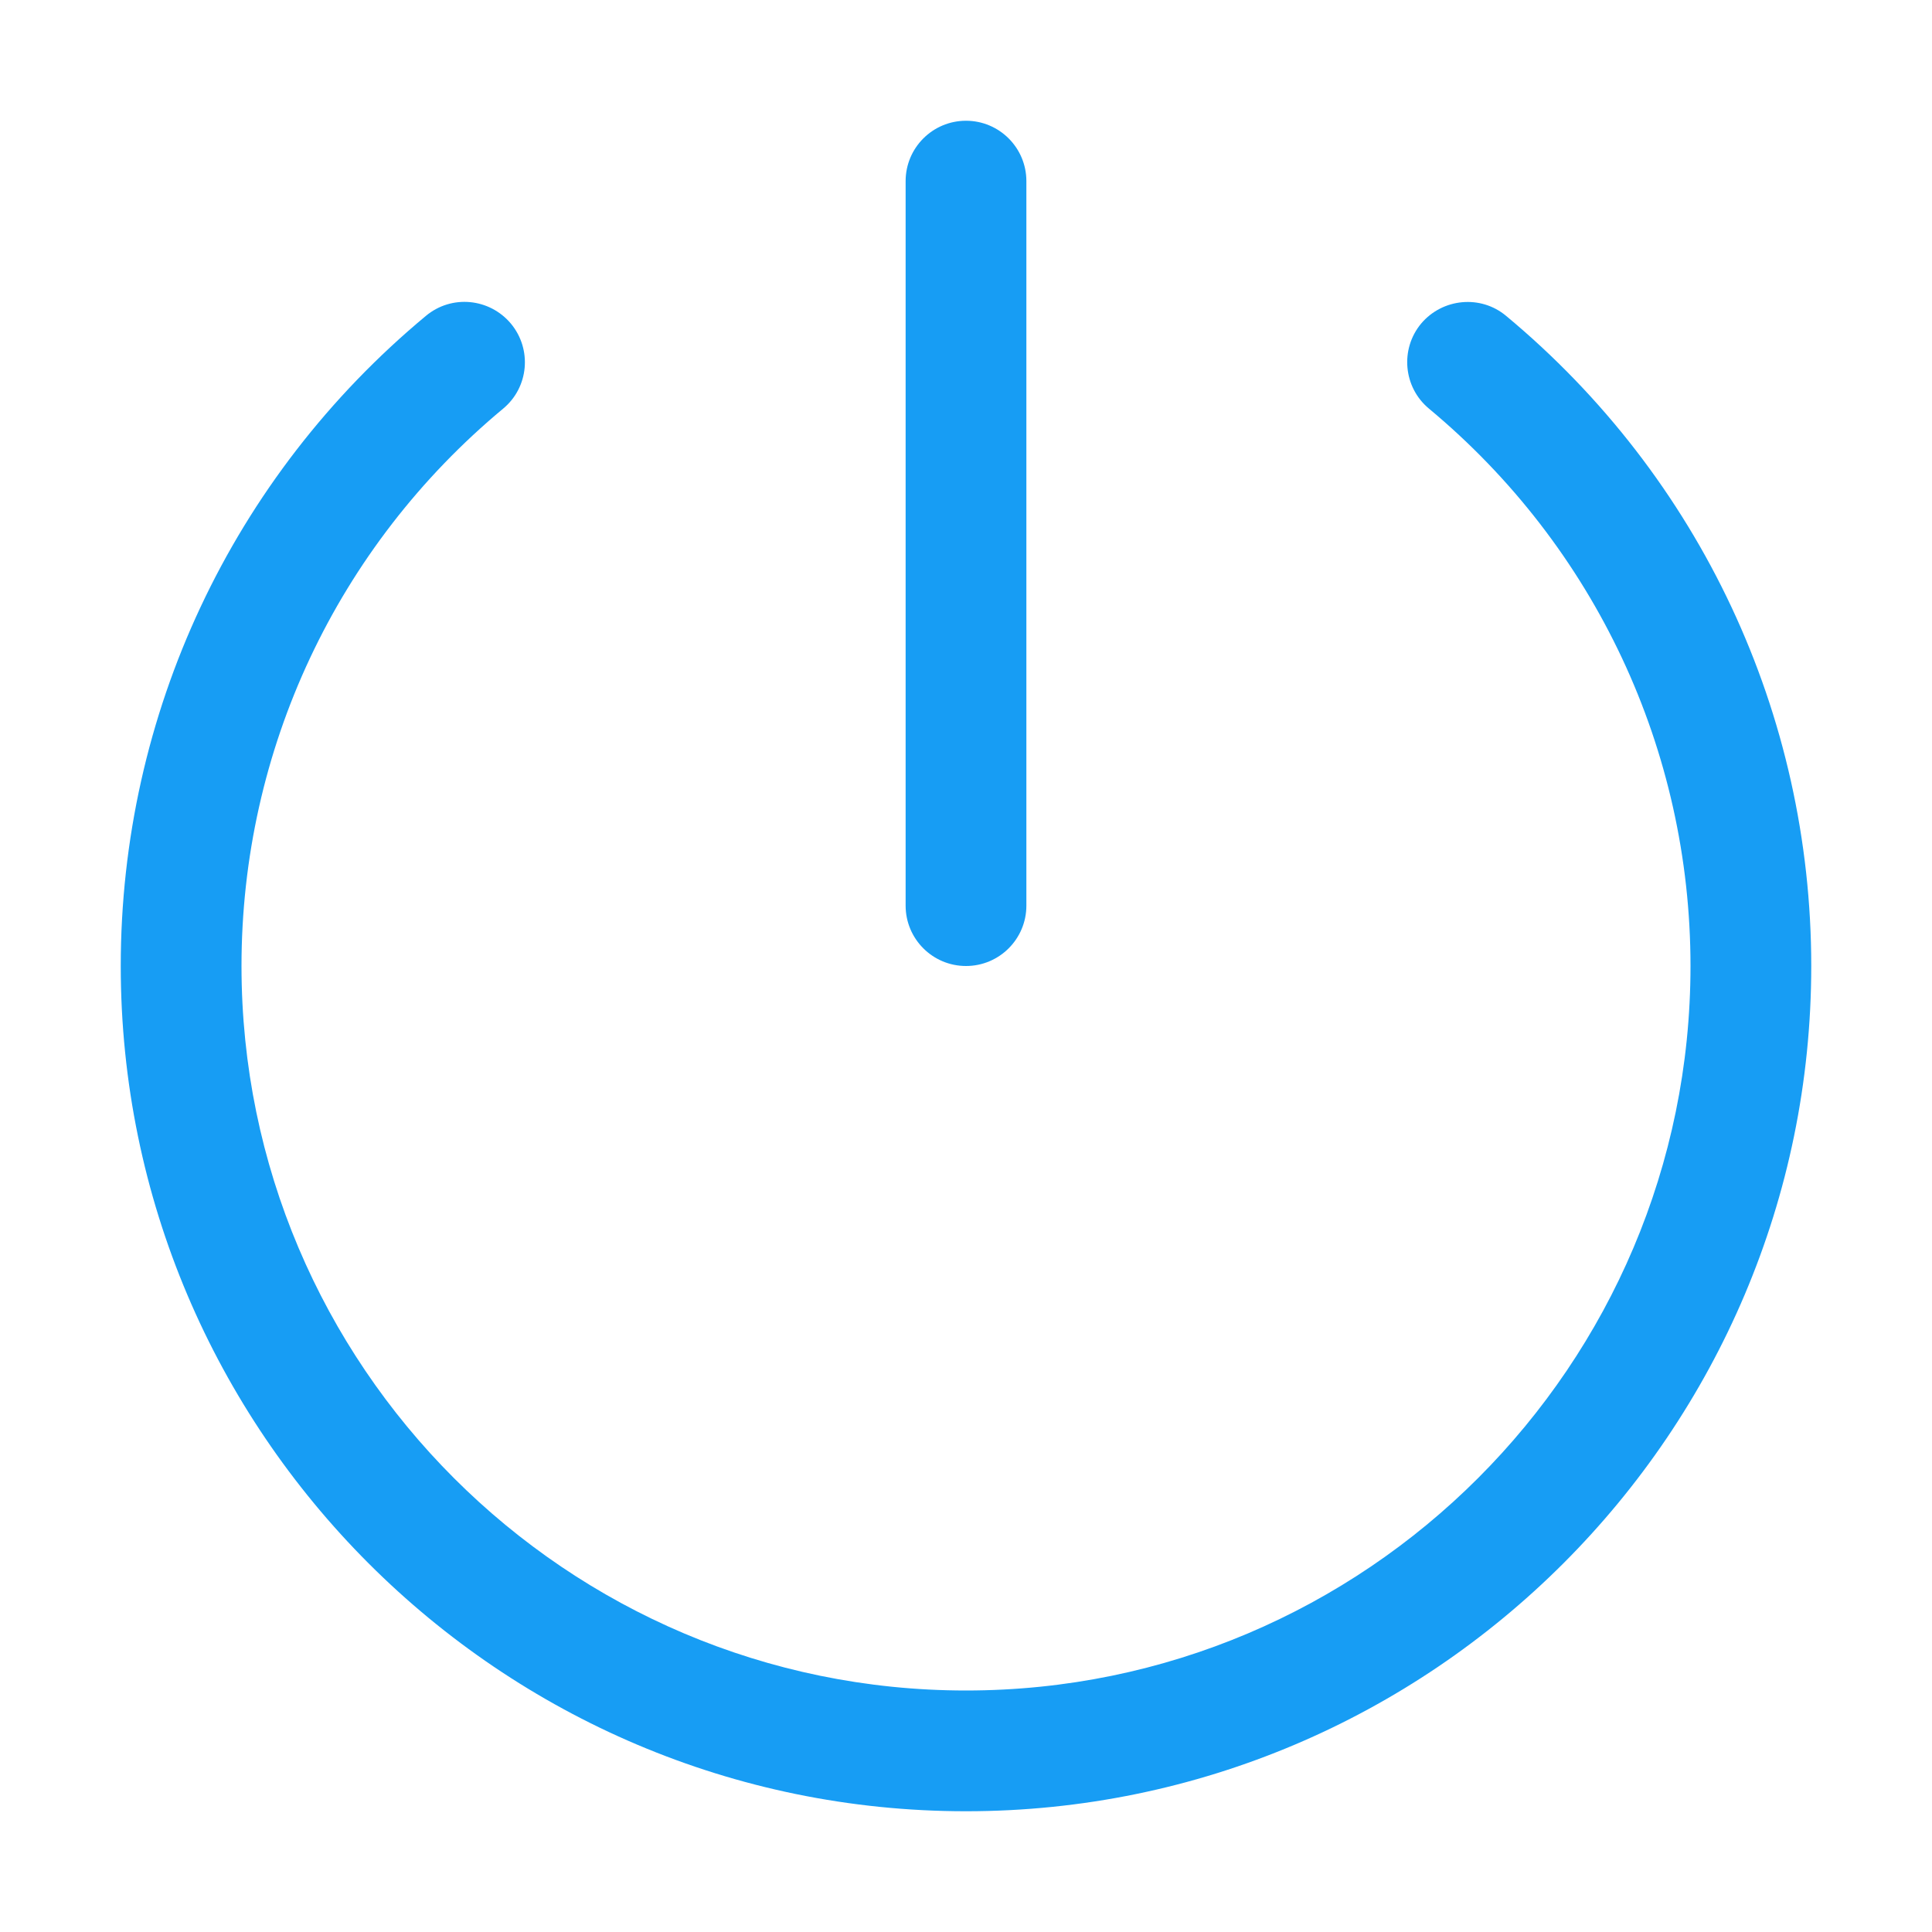 <?xml version="1.0" standalone="no"?><!DOCTYPE svg PUBLIC "-//W3C//DTD SVG 1.1//EN" "http://www.w3.org/Graphics/SVG/1.1/DTD/svg11.dtd"><svg t="1505375796369" class="icon" style="" viewBox="0 0 1024 1024" version="1.1" xmlns="http://www.w3.org/2000/svg" p-id="1055" xmlns:xlink="http://www.w3.org/1999/xlink" width="48" height="48"><defs><style type="text/css"></style></defs><path d="M798.272 167.424c-13.44-11.264-33.664-9.408-45.056 4.096-11.264 13.568-9.408 33.792 4.16 45.056C845.44 289.856 896 397.568 896 512c0 211.776-172.224 384-384 384s-384-172.224-384-384c0-114.496 50.56-222.144 138.688-295.424C280.256 205.312 282.112 185.152 270.784 171.52 259.456 158.016 239.36 156.032 225.728 167.424 122.944 252.864 64 378.496 64 512c0 246.976 200.96 448 448 448 246.976 0 448-201.024 448-448C960 378.496 901.056 252.864 798.272 167.424zM512 512c17.664 0 32-14.336 32-32l0-384C544 78.336 529.664 64 512 64S480 78.336 480 96l0 384C480 497.664 494.336 512 512 512z" p-id="1056" fill="#179DF4"></path></svg>